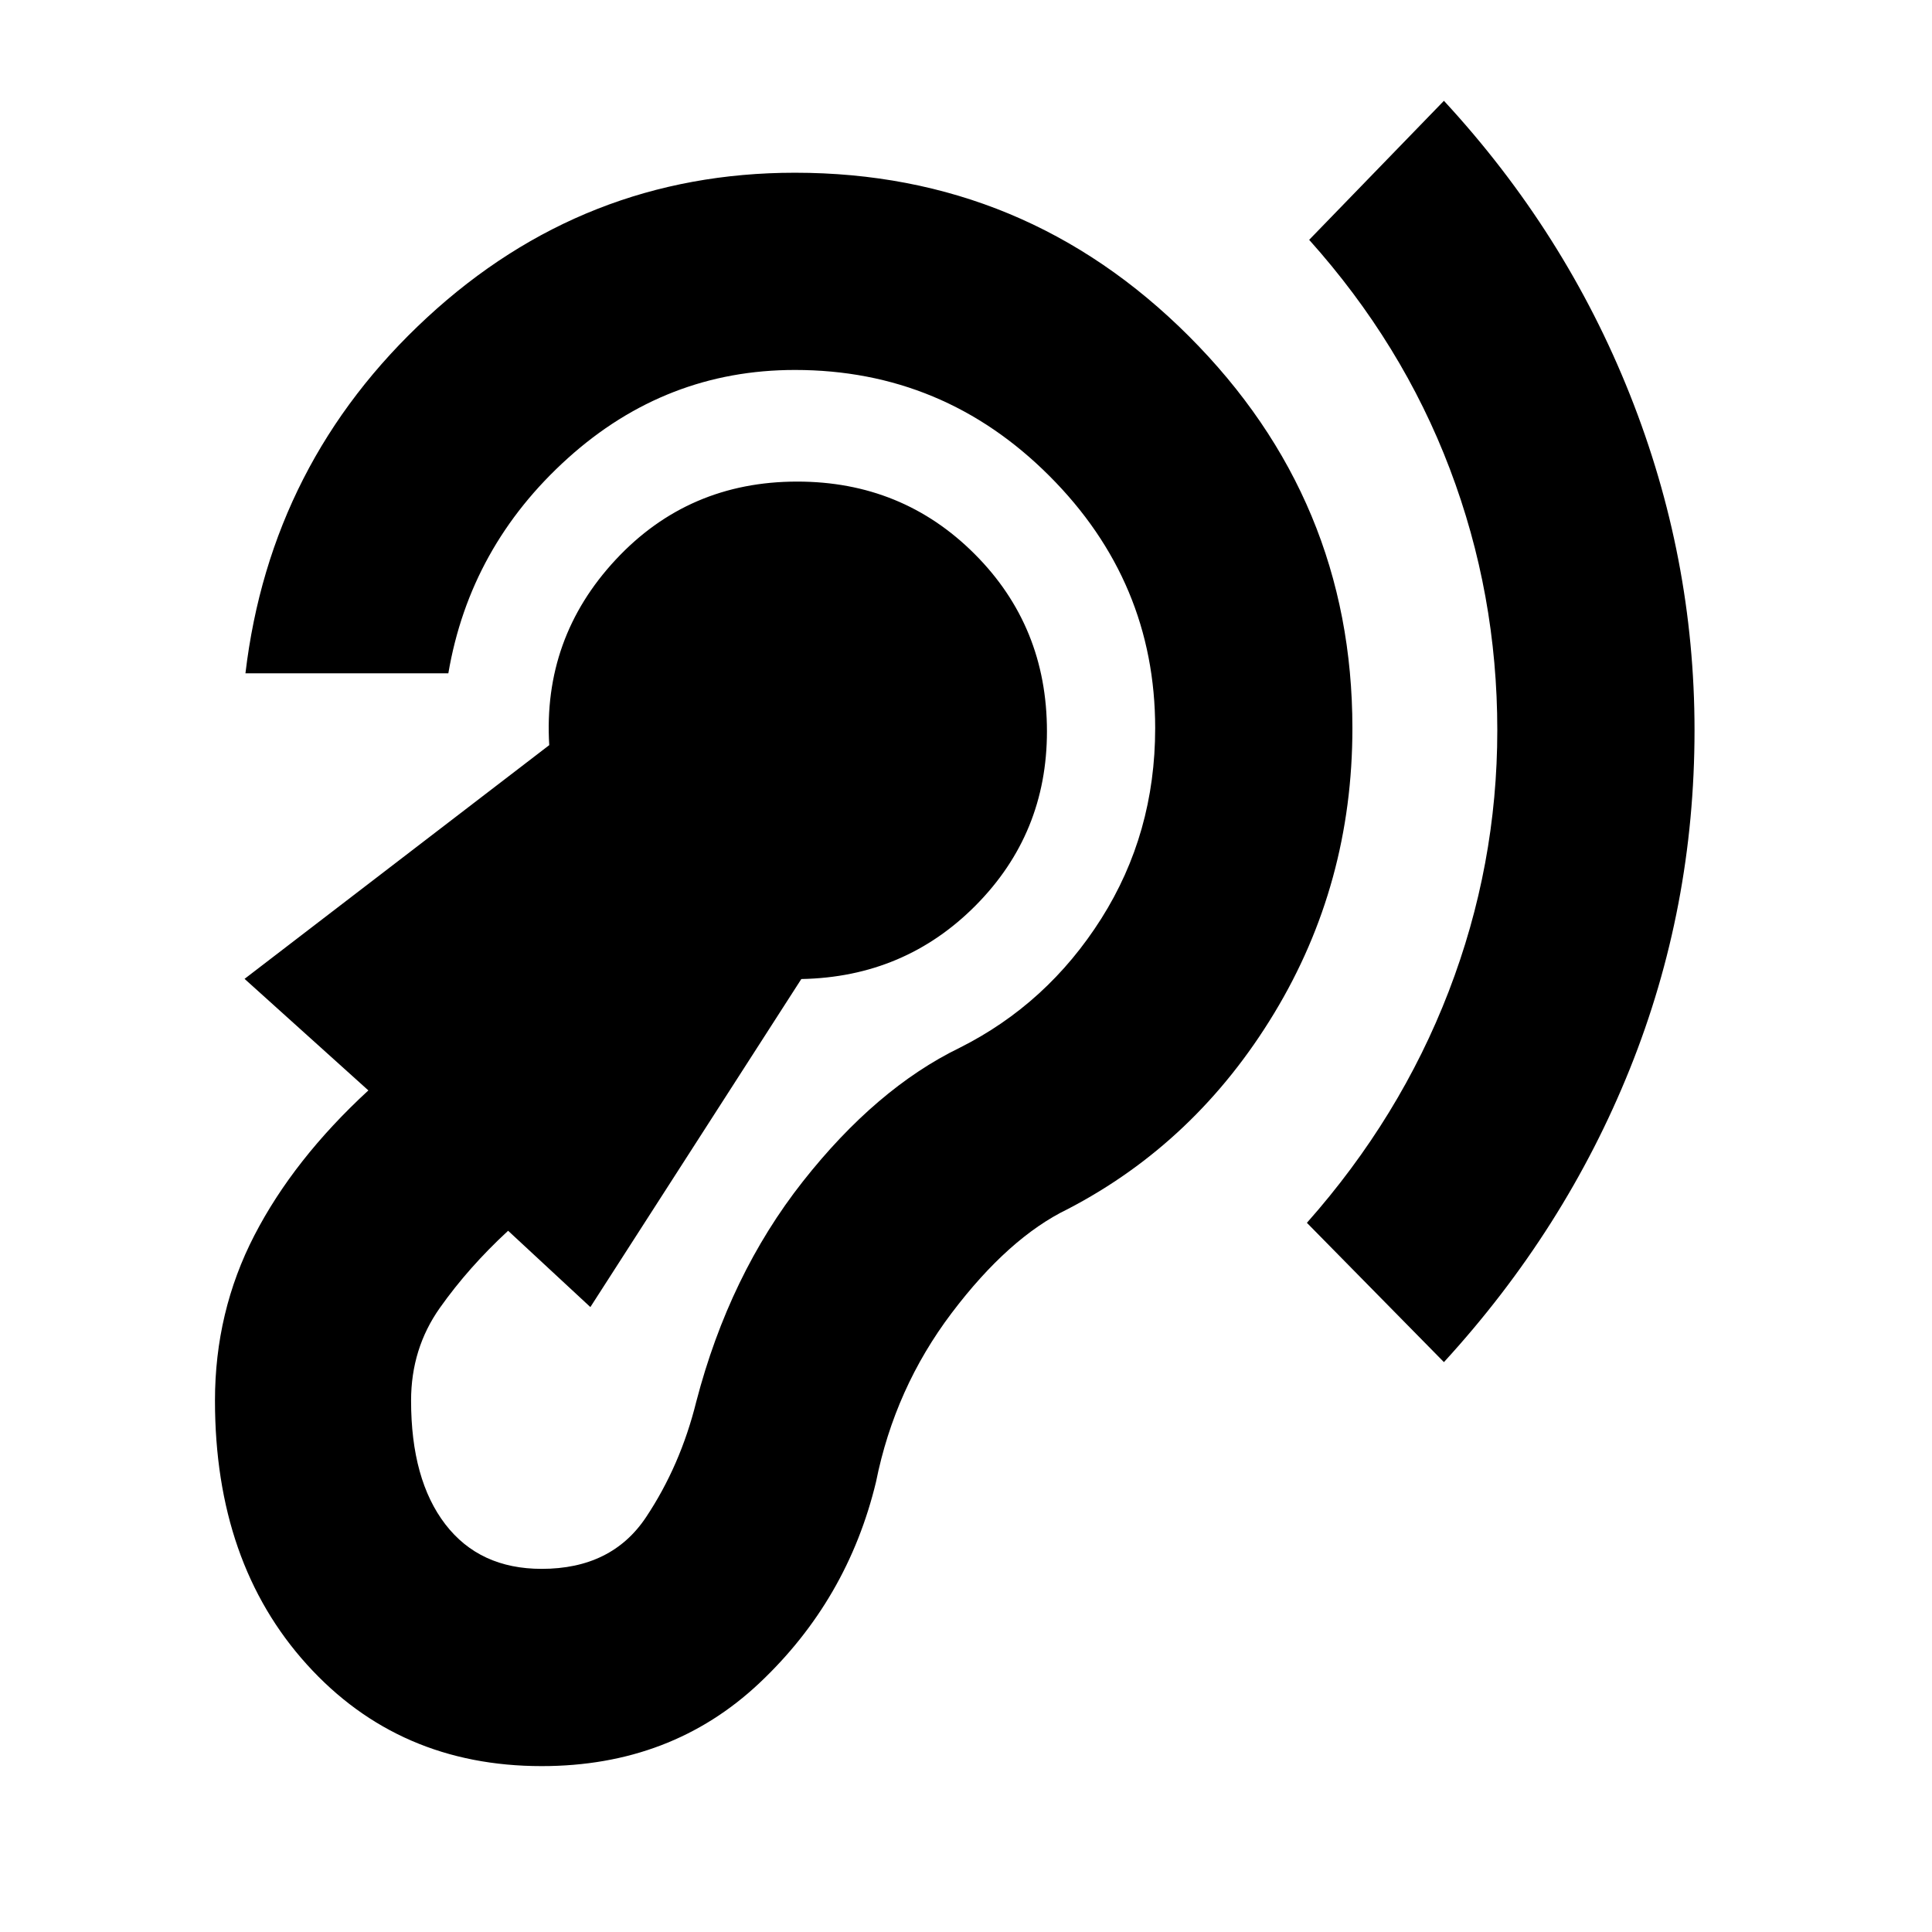 <svg xmlns="http://www.w3.org/2000/svg" height="20" viewBox="0 -960 960 960" width="20"><path d="M269.17-82.43q64.39 0 108.2-41.29 43.8-41.28 57.93-99.98 9.31-46.47 37.61-83.91 28.31-37.43 57.66-51.61 63.73-33.13 102.58-97.34Q672-520.78 672-598.17q0-113.53-81.24-194.77-81.24-81.23-195.76-81.23-104.91 0-182.76 71.91t-90.28 176.82h100.82q10.74-63.04 59.39-106.89 48.66-43.84 112.83-43.84 73.78 0 126.39 52.61Q574-670.96 574-598.17q0 52.3-26.78 94.63-26.79 42.32-70.4 64.19-41.47 20.18-77.95 66.5-36.48 46.33-52.91 109.37-7.87 31.74-24.96 57.39-17.09 25.65-51.83 25.65-30.87 0-47.89-22.15t-17.02-61.45q0-25.83 14.28-46.05 14.29-20.21 33.94-38.35l40.87 37.92 104.82-163q51.35-.96 86.7-36.63 35.35-35.68 35.35-86.46 0-52.17-35.96-88.13-35.96-35.96-88.13-35.96-54.09 0-90.26 38.87t-32.96 92.09L121.52-473.61l61.52 55.43q-37.13 34.22-56.67 72.09-19.55 37.87-19.55 82.05 0 80.61 45.66 131.11 45.65 50.5 116.69 50.5Zm448.31-200.74q60.26-65.79 92.39-145.72Q842-508.83 842-597.17q0-86.09-32.13-166.81t-92.39-145.93l-66.96 69.08q46.31 51.7 69.89 113.83Q744-664.87 744-597.17q0 67.13-24.15 129.82-24.15 62.7-70.46 114.96l68.09 69.22Z"/></svg>